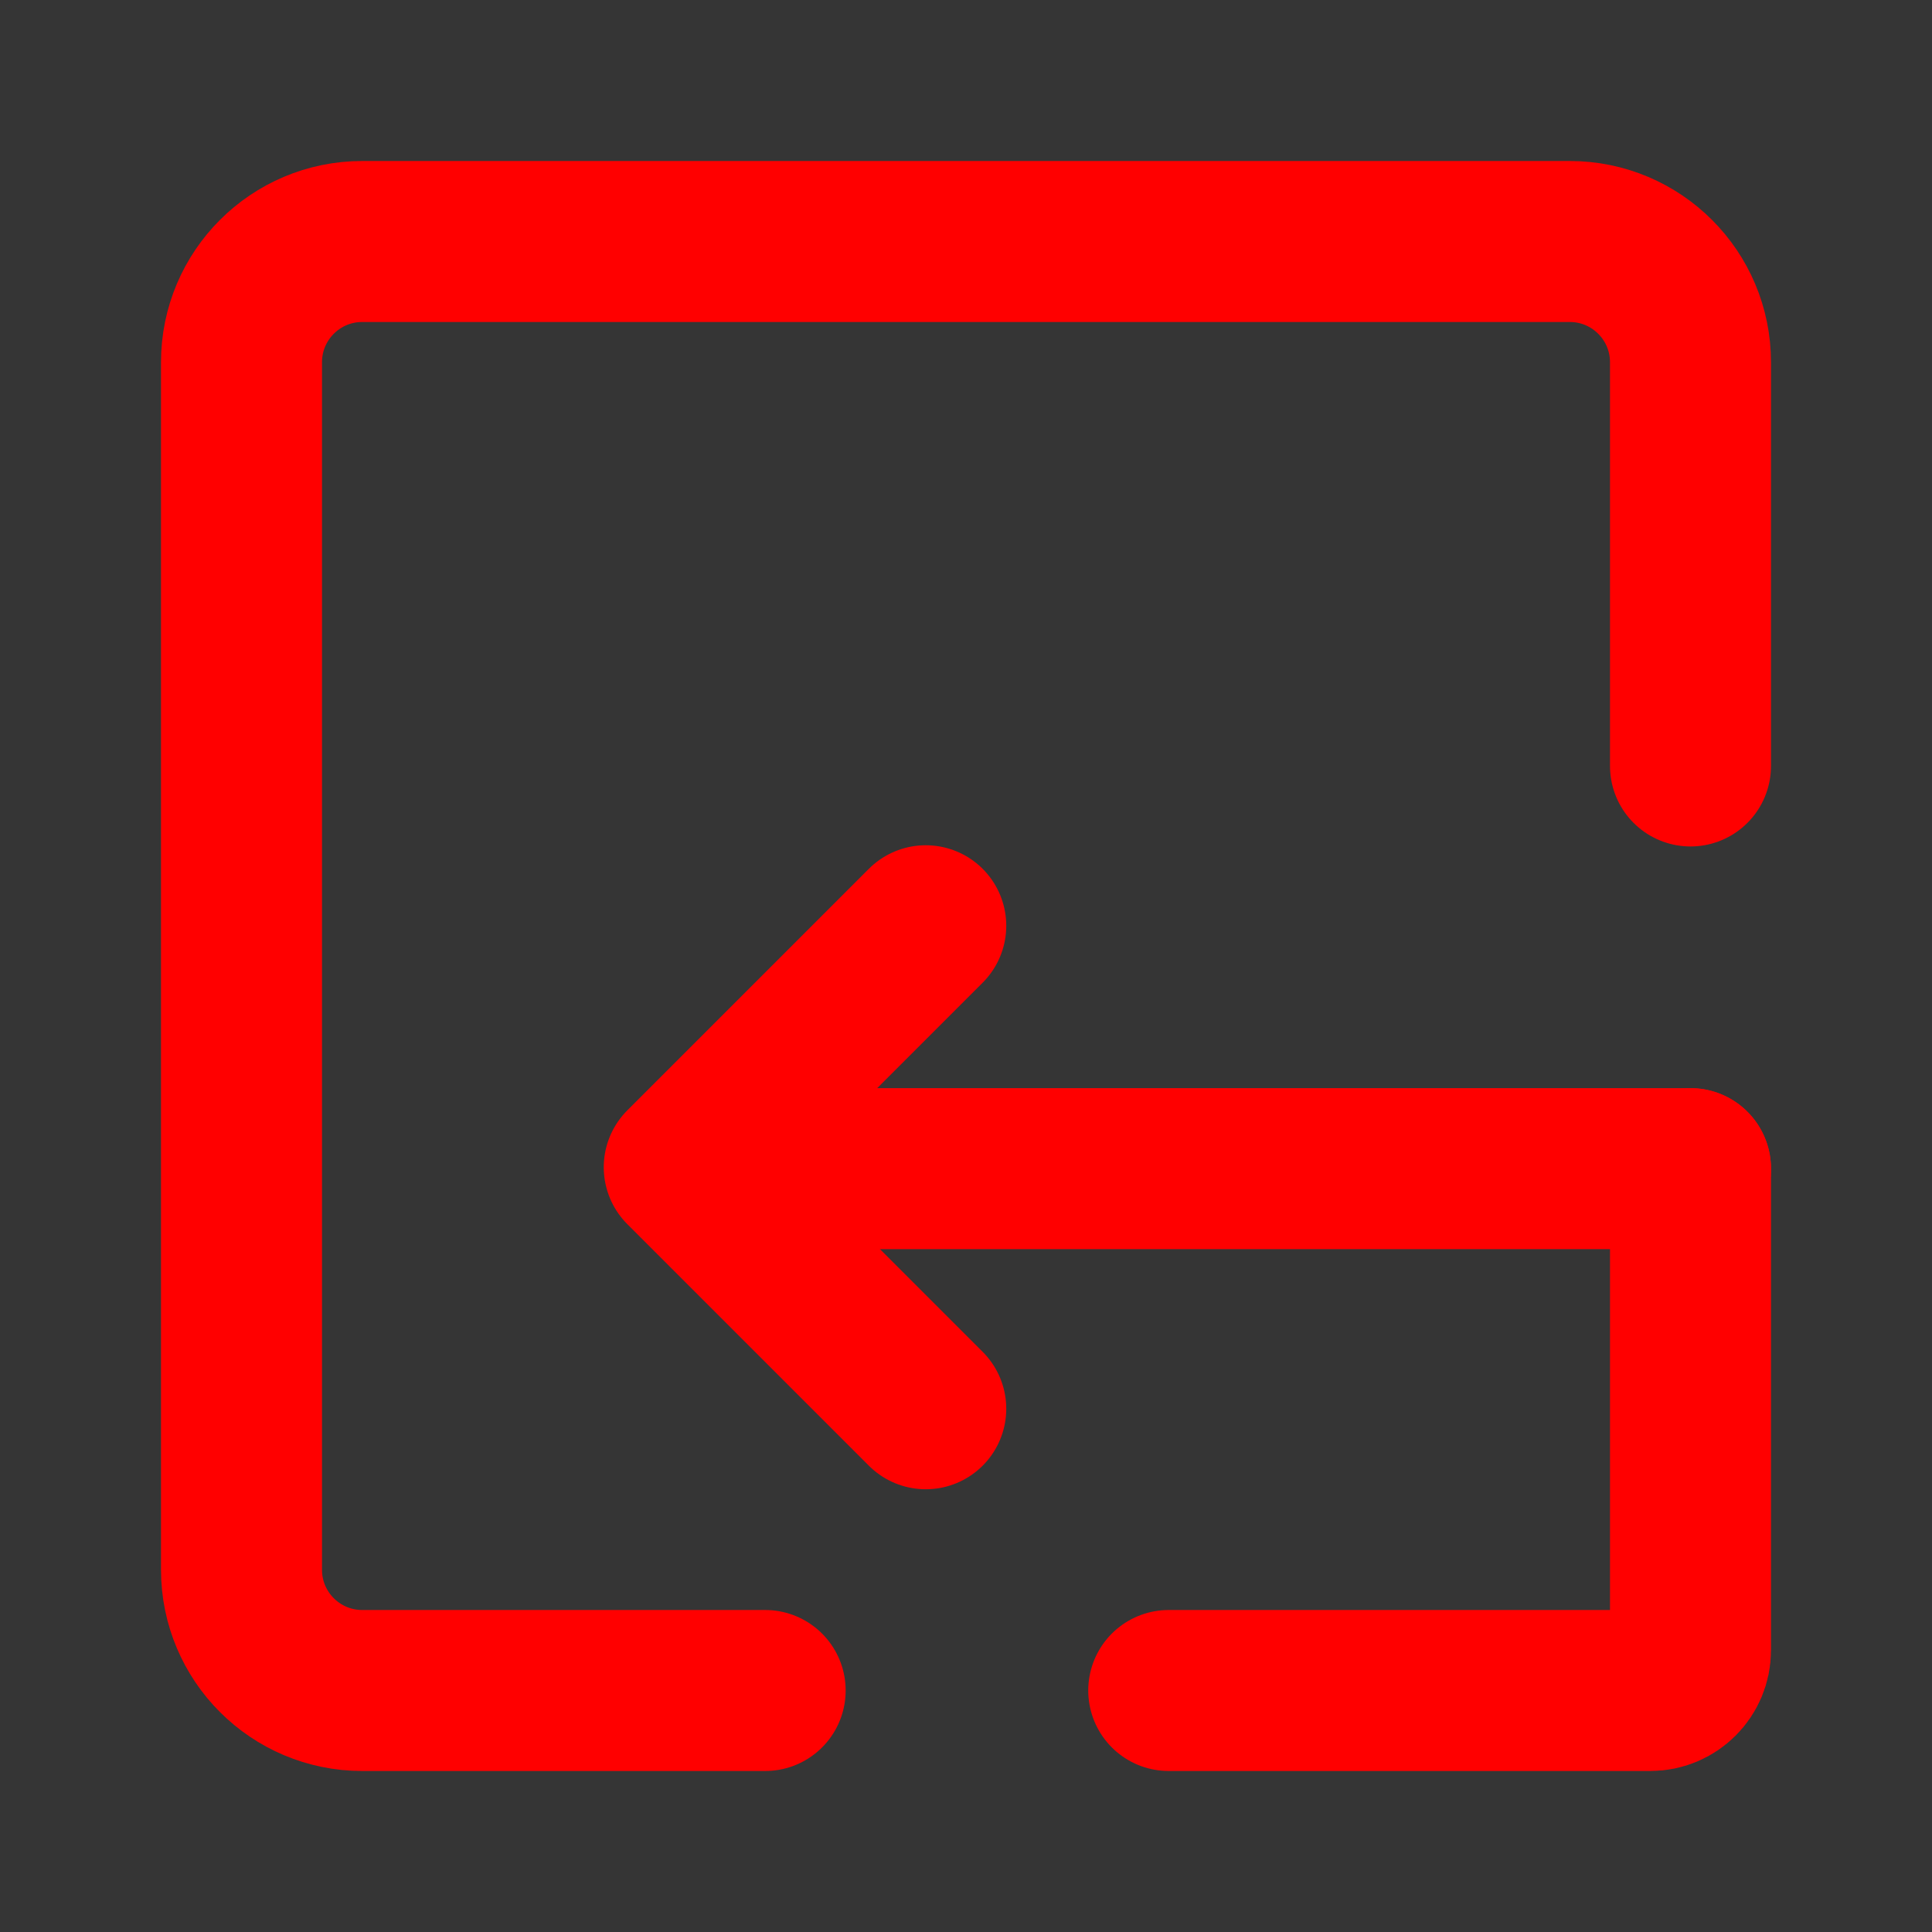 <?xml version="1.0" encoding="UTF-8"?>
<!-- Uploaded to: SVG Repo, www.svgrepo.com, Generator: SVG Repo Mixer Tools -->
<svg width="800px" height="800px" viewBox="0 0 48 48" version="1.1" xmlns="http://www.w3.org/2000/svg" xmlns:xlink="http://www.w3.org/1999/xlink">
    
    <rect x="0" y="0" width="48" height="48" fill="#333333" stroke="none"/>
    
    <title>reject</title>
    <desc>Created with Sketch.</desc>
    <g id="reject" stroke="none" stroke-width="1" fill="none" fill-rule="evenodd">
        <g id="编组">
            <rect id="矩形" fill-opacity="0.01" fill="#FFFFFF" x="0" y="0" width="48" height="48">

</rect>
            <path d="M19.01,42 L9,42 C7.343,42 6,40.657 6,39 L6,9 C6,7.343 7.343,6 9,6 L9,6 L39,6 C40.657,6 42,7.343 42,9 L42,19.03" id="形状" stroke="red" stroke-width="4" stroke-linecap="round" stroke-linejoin="round">

</path>
            <path d="M42,29.035 L42,41 C42,41.552 41.552,42 41,42 L29.037,42" id="路径" stroke="red" stroke-width="4" stroke-linecap="round" stroke-linejoin="round">

</path>
            <path d="M42,29.035 L18,29.035" id="路径-20" stroke="red" stroke-width="4" stroke-linecap="round" stroke-linejoin="round">

</path>
            <polyline id="Path-367" stroke="red" stroke-width="4" stroke-linecap="round" stroke-linejoin="round" transform="translate(20, 29) scale(-1, 1) translate(-20, -29) " points="17 23 23 29 17 35">

</polyline>
        </g>
    </g>
</svg>